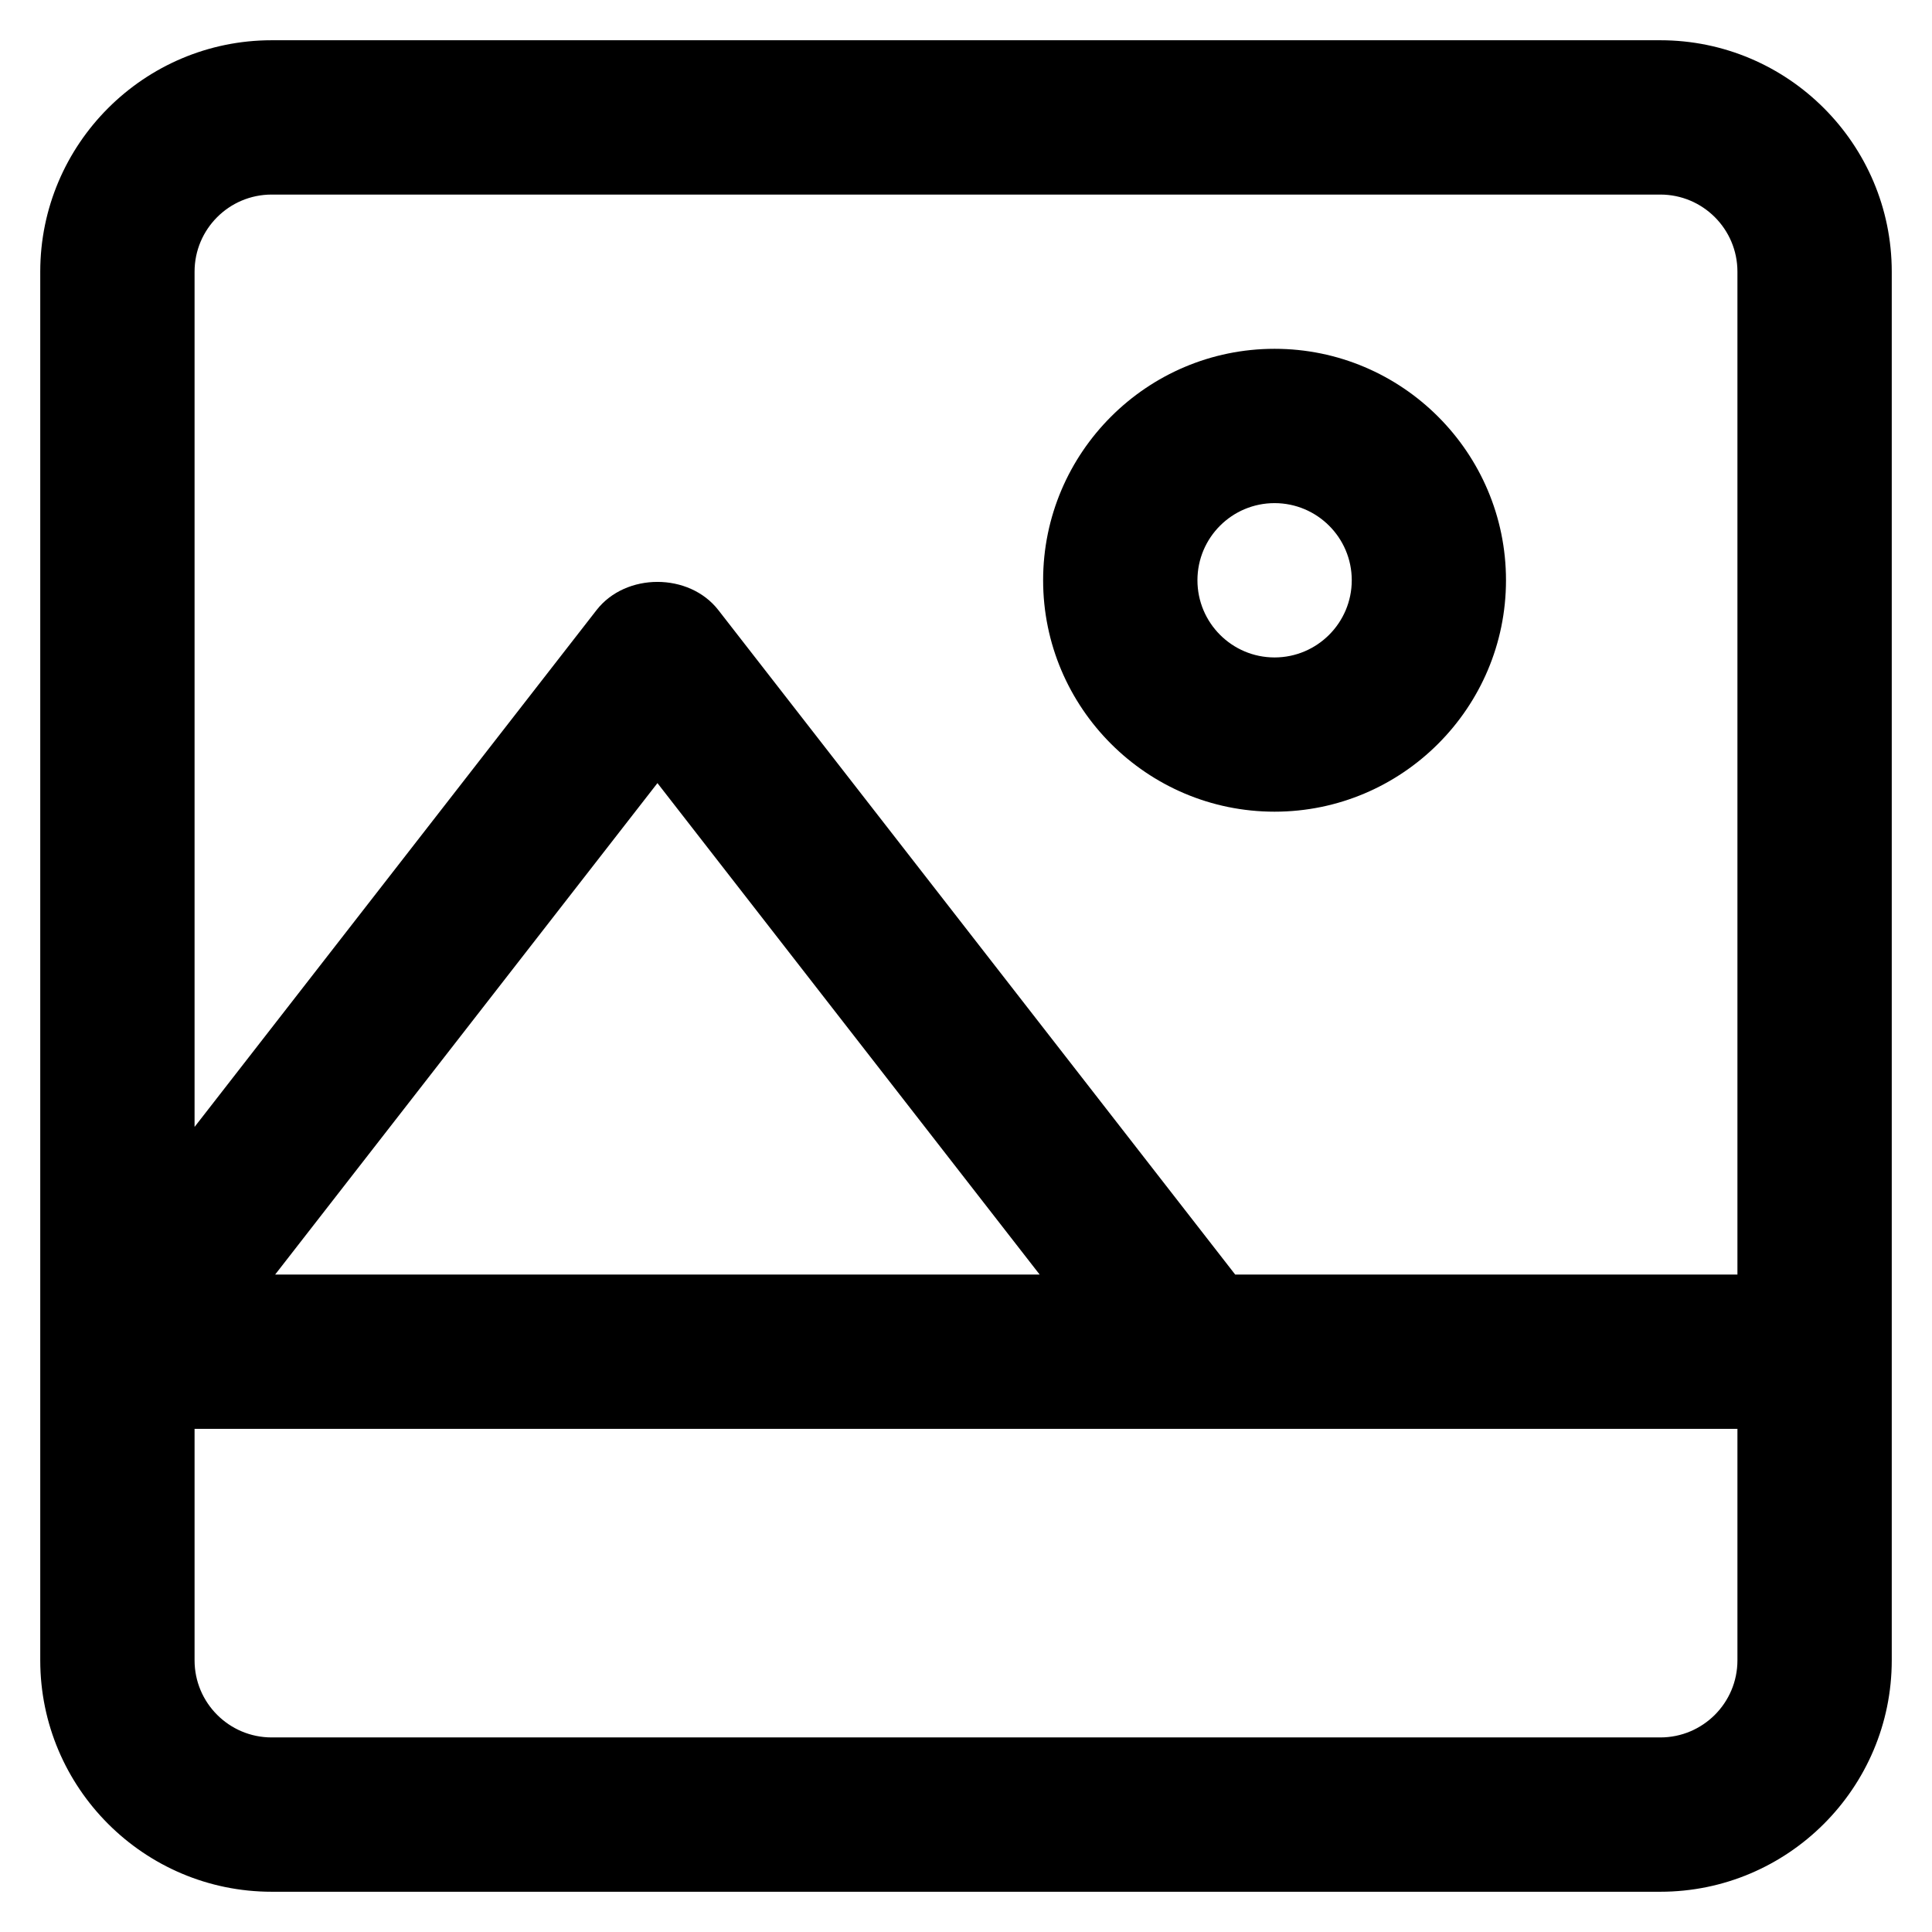 <svg
  xmlns="http://www.w3.org/2000/svg"
  width="24"
  height="24"
  viewBox="0 0 24 24"
  fill="none"
>
  <path
    d="M15.833 4.333 C14.248 4.333 12.958 5.623 12.958 7.208 C12.958 8.793 14.248 10.083 15.833 10.083 C17.418 10.083 18.708 8.793 18.708 7.208 C18.708 5.623 17.418 4.333 15.833 4.333 Z M15.833 8.167 C15.304 8.167 14.875 7.737 14.875 7.208 C14.875 6.679 15.304 6.250 15.833 6.250 C16.362 6.250 16.792 6.679 16.792 7.208 C16.792 7.737 16.362 8.167 15.833 8.167 Z M20.625 0.500 H3.375 C1.790 0.500 0.500 1.790 0.500 3.375 V20.625 C0.500 22.210 1.790 23.500 3.375 23.500 H20.625 C22.210 23.500 23.500 22.210 23.500 20.625 V3.375 C23.500 1.790 22.210 0.500 20.625 0.500 Z M21.583 20.625 C21.583 21.154 21.154 21.583 20.625 21.583 H3.375 C2.846 21.583 2.417 21.154 2.417 20.625 V17.750 H21.583 V20.625 Z M3.418 15.833 L8.167 9.728 L12.915 15.833 H3.418 Z M21.583 15.833 H15.344 L8.923 7.578 C8.560 7.112 7.774 7.112 7.411 7.578 L2.417 13.999 V3.375 C2.417 2.846 2.846 2.417 3.375 2.417 H20.625 C21.154 2.417 21.583 2.846 21.583 3.375 V15.833 Z"
    fill="currentColor"
  />
</svg>
